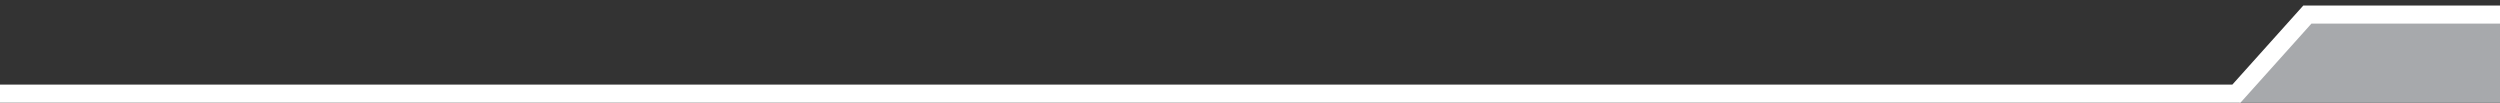 <?xml version="1.0" encoding="utf-8"?>
<!-- Generator: Adobe Illustrator 15.0.0, SVG Export Plug-In  -->
<!DOCTYPE svg PUBLIC "-//W3C//DTD SVG 1.1//EN" "http://www.w3.org/Graphics/SVG/1.1/DTD/svg11.dtd">
<svg version="1.1"
	 xmlns="http://www.w3.org/2000/svg" xmlns:xlink="http://www.w3.org/1999/xlink" xmlns:a="http://ns.adobe.com/AdobeSVGViewerExtensions/3.0/"
	 x="0px" y="0px" width="414px" height="17px" viewBox="0 -0.911 414 17" enable-background="new 0 -0.911 414 17"
	 xml:space="preserve">
<rect x="0" y="-0.911" width="414" height="17" fill="#333333" stroke="none"/>
<defs>
</defs>
<polygon display="none" fill="#D1D3D4" points="370.75,16.089 382.25,2.006 414,2.006 414,16.089 "/>
<polyline display="none" fill="none" stroke="#FFFFFF" stroke-width="3" stroke-miterlimit="10" points="0,14.596 370.35,14.596 
	382.102,1.5 414,1.5 "/>
<polygon fill="#A7A9AC" points="370.75,16.089 382.25,2.006 414,2.006 414,16.089 "/>
<polyline fill="none" stroke="#FFFFFF" stroke-width="3" stroke-miterlimit="10" points="0,14.596 370.35,14.596 382.102,1.5 
	414,1.5 "/>
</svg>
